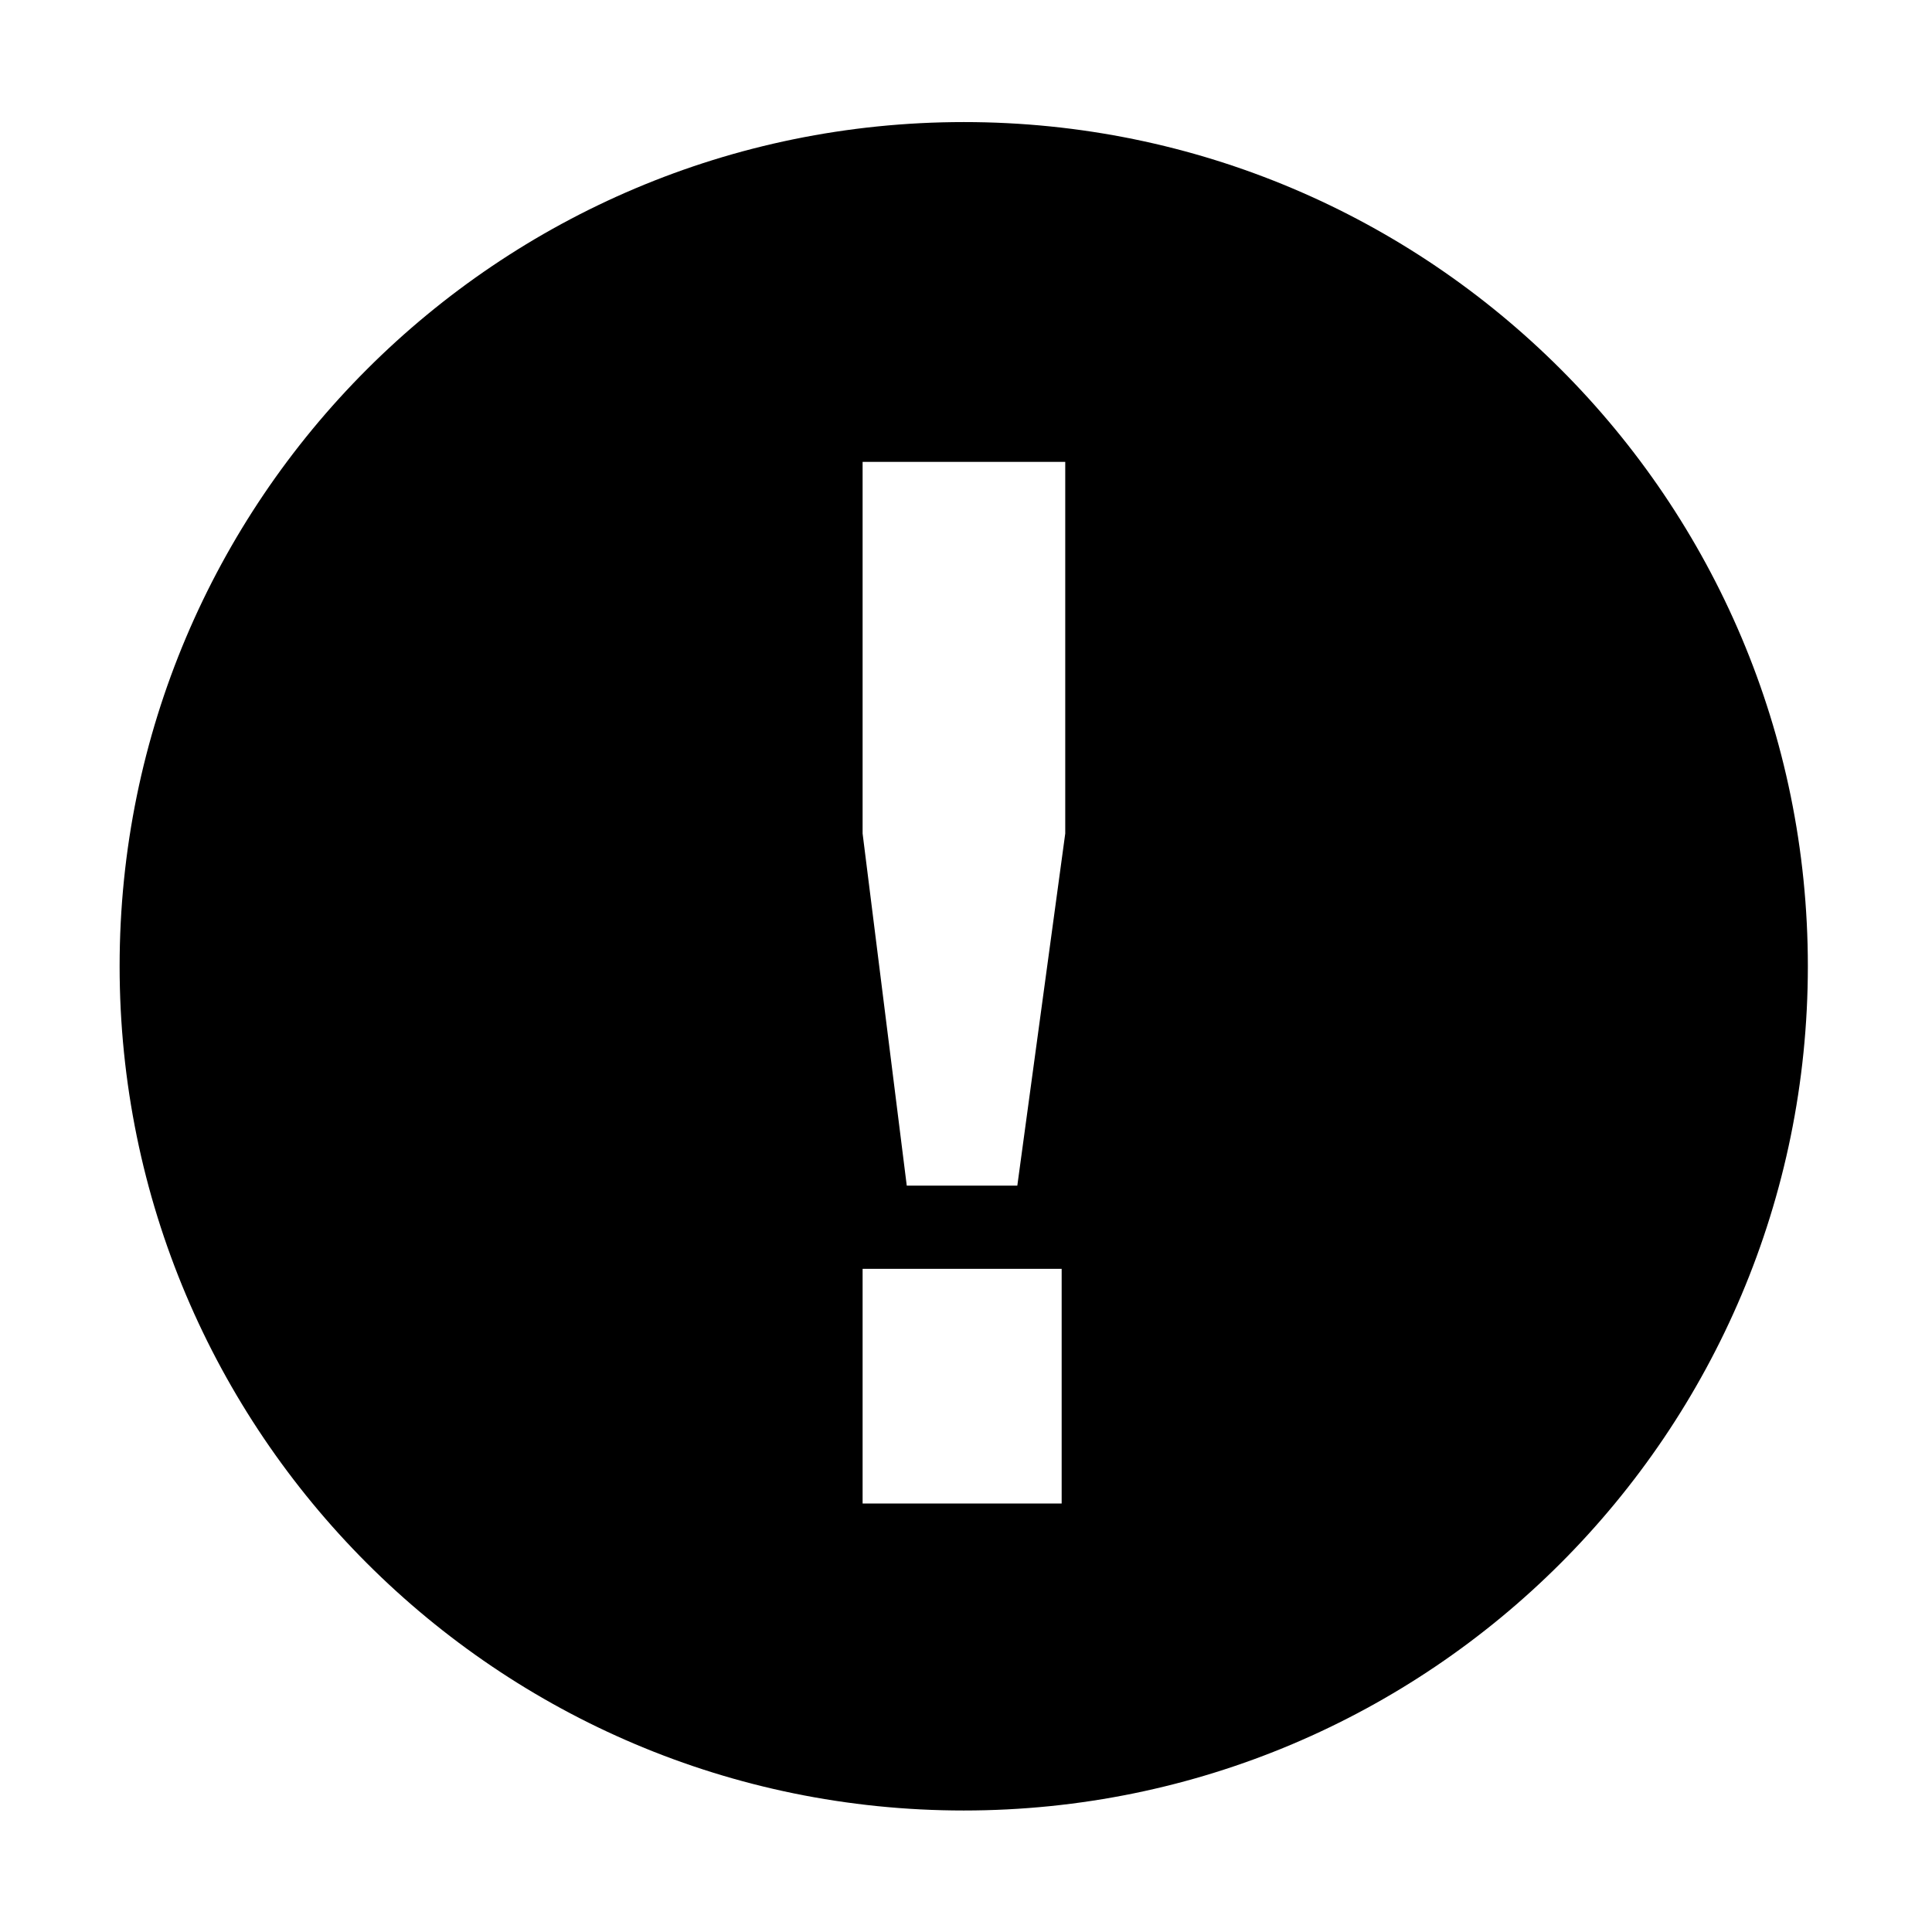 <?xml version="1.0" standalone="no"?><!DOCTYPE svg PUBLIC "-//W3C//DTD SVG 1.1//EN" "http://www.w3.org/Graphics/SVG/1.1/DTD/svg11.dtd"><svg t="1623573724276" class="icon" viewBox="0 0 1024 1024" version="1.1" xmlns="http://www.w3.org/2000/svg" p-id="6309" xmlns:xlink="http://www.w3.org/1999/xlink" width="200" height="200"><defs><style type="text/css"></style></defs><path d="M510.9 64.7C263.8 64.7 63.4 265 63.4 512.1s200.3 447.5 447.4 447.5 447.4-200.3 447.4-447.5S758 64.7 510.9 64.7z m51.8 732.2H457.2V672.5h105.5v124.4z m1.9-355.1l-25.4 186.6h-58.6l-23.4-186.6v-197h107.4v197z" p-id="6310"></path></svg>